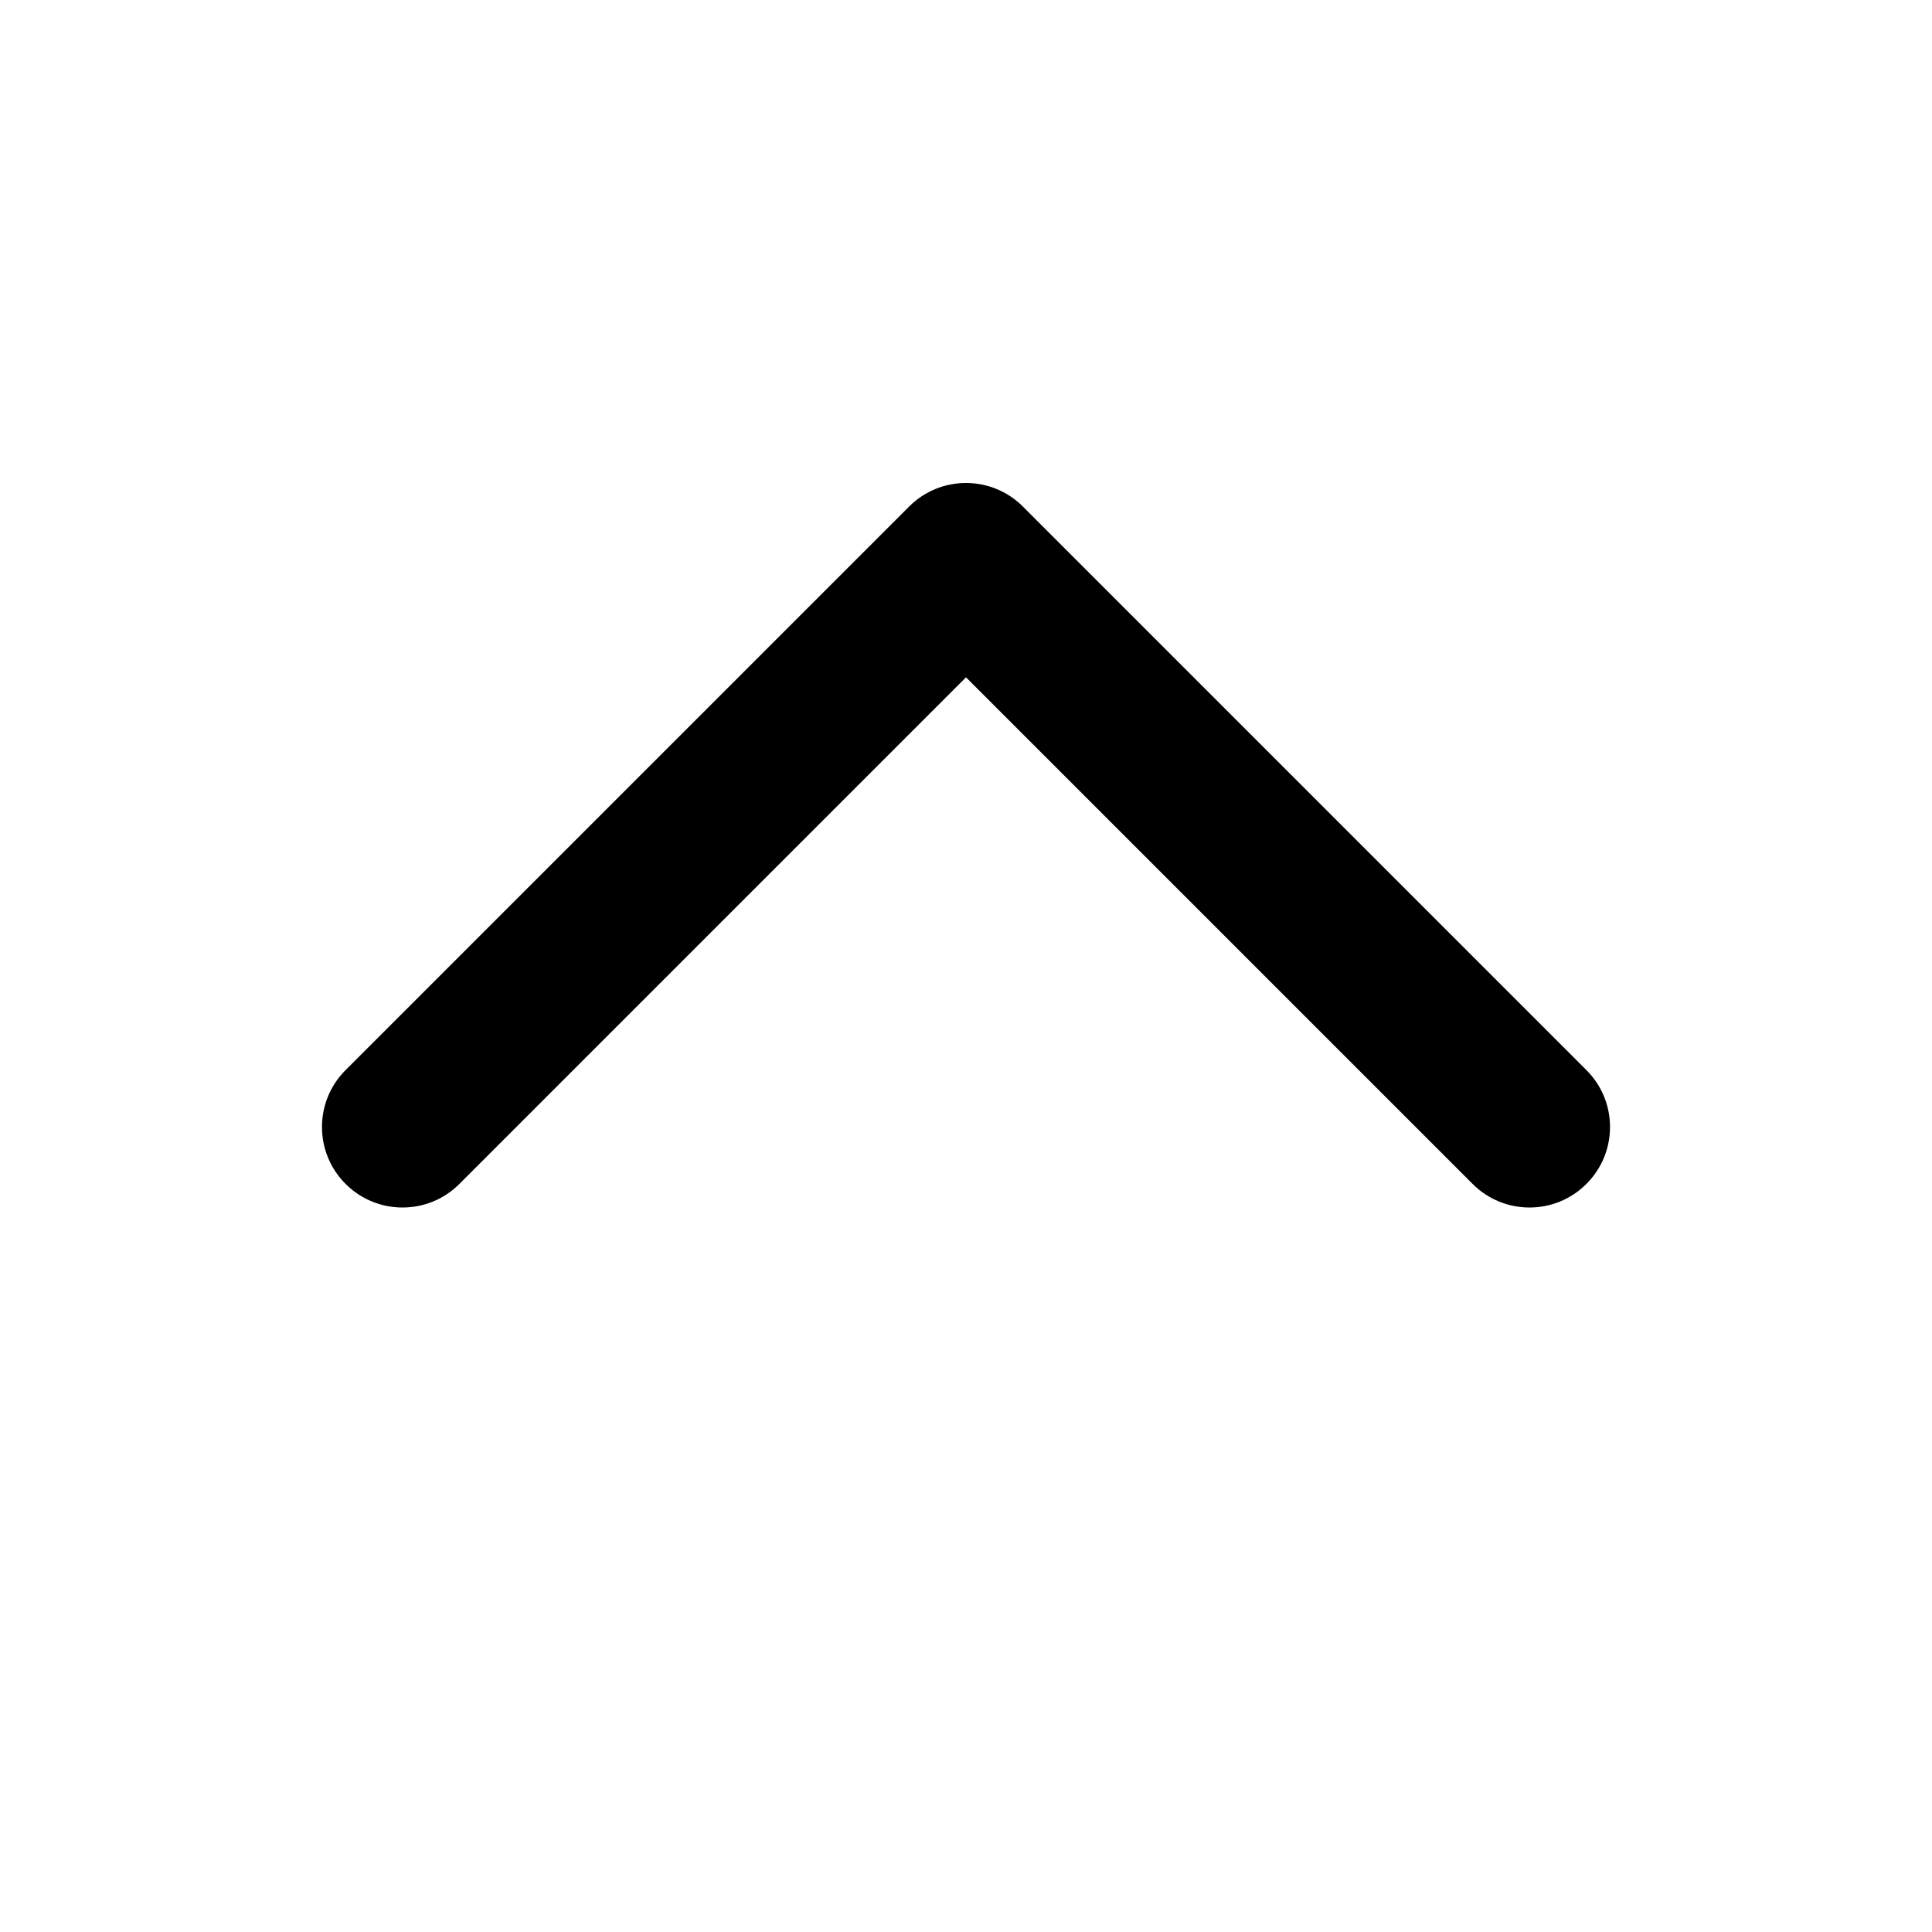 <svg width="24" height="24" viewBox="0 0 24 24"  xmlns="http://www.w3.org/2000/svg">
<path fill-rule="evenodd" clip-rule="evenodd" d="M19.707 14.707C19.317 15.098 18.683 15.098 18.293 14.707L12 8.414L5.707 14.707C5.317 15.098 4.683 15.098 4.293 14.707C3.902 14.317 3.902 13.683 4.293 13.293L11.293 6.293C11.683 5.902 12.317 5.902 12.707 6.293L19.707 13.293C20.098 13.683 20.098 14.317 19.707 14.707Z" />
</svg>
